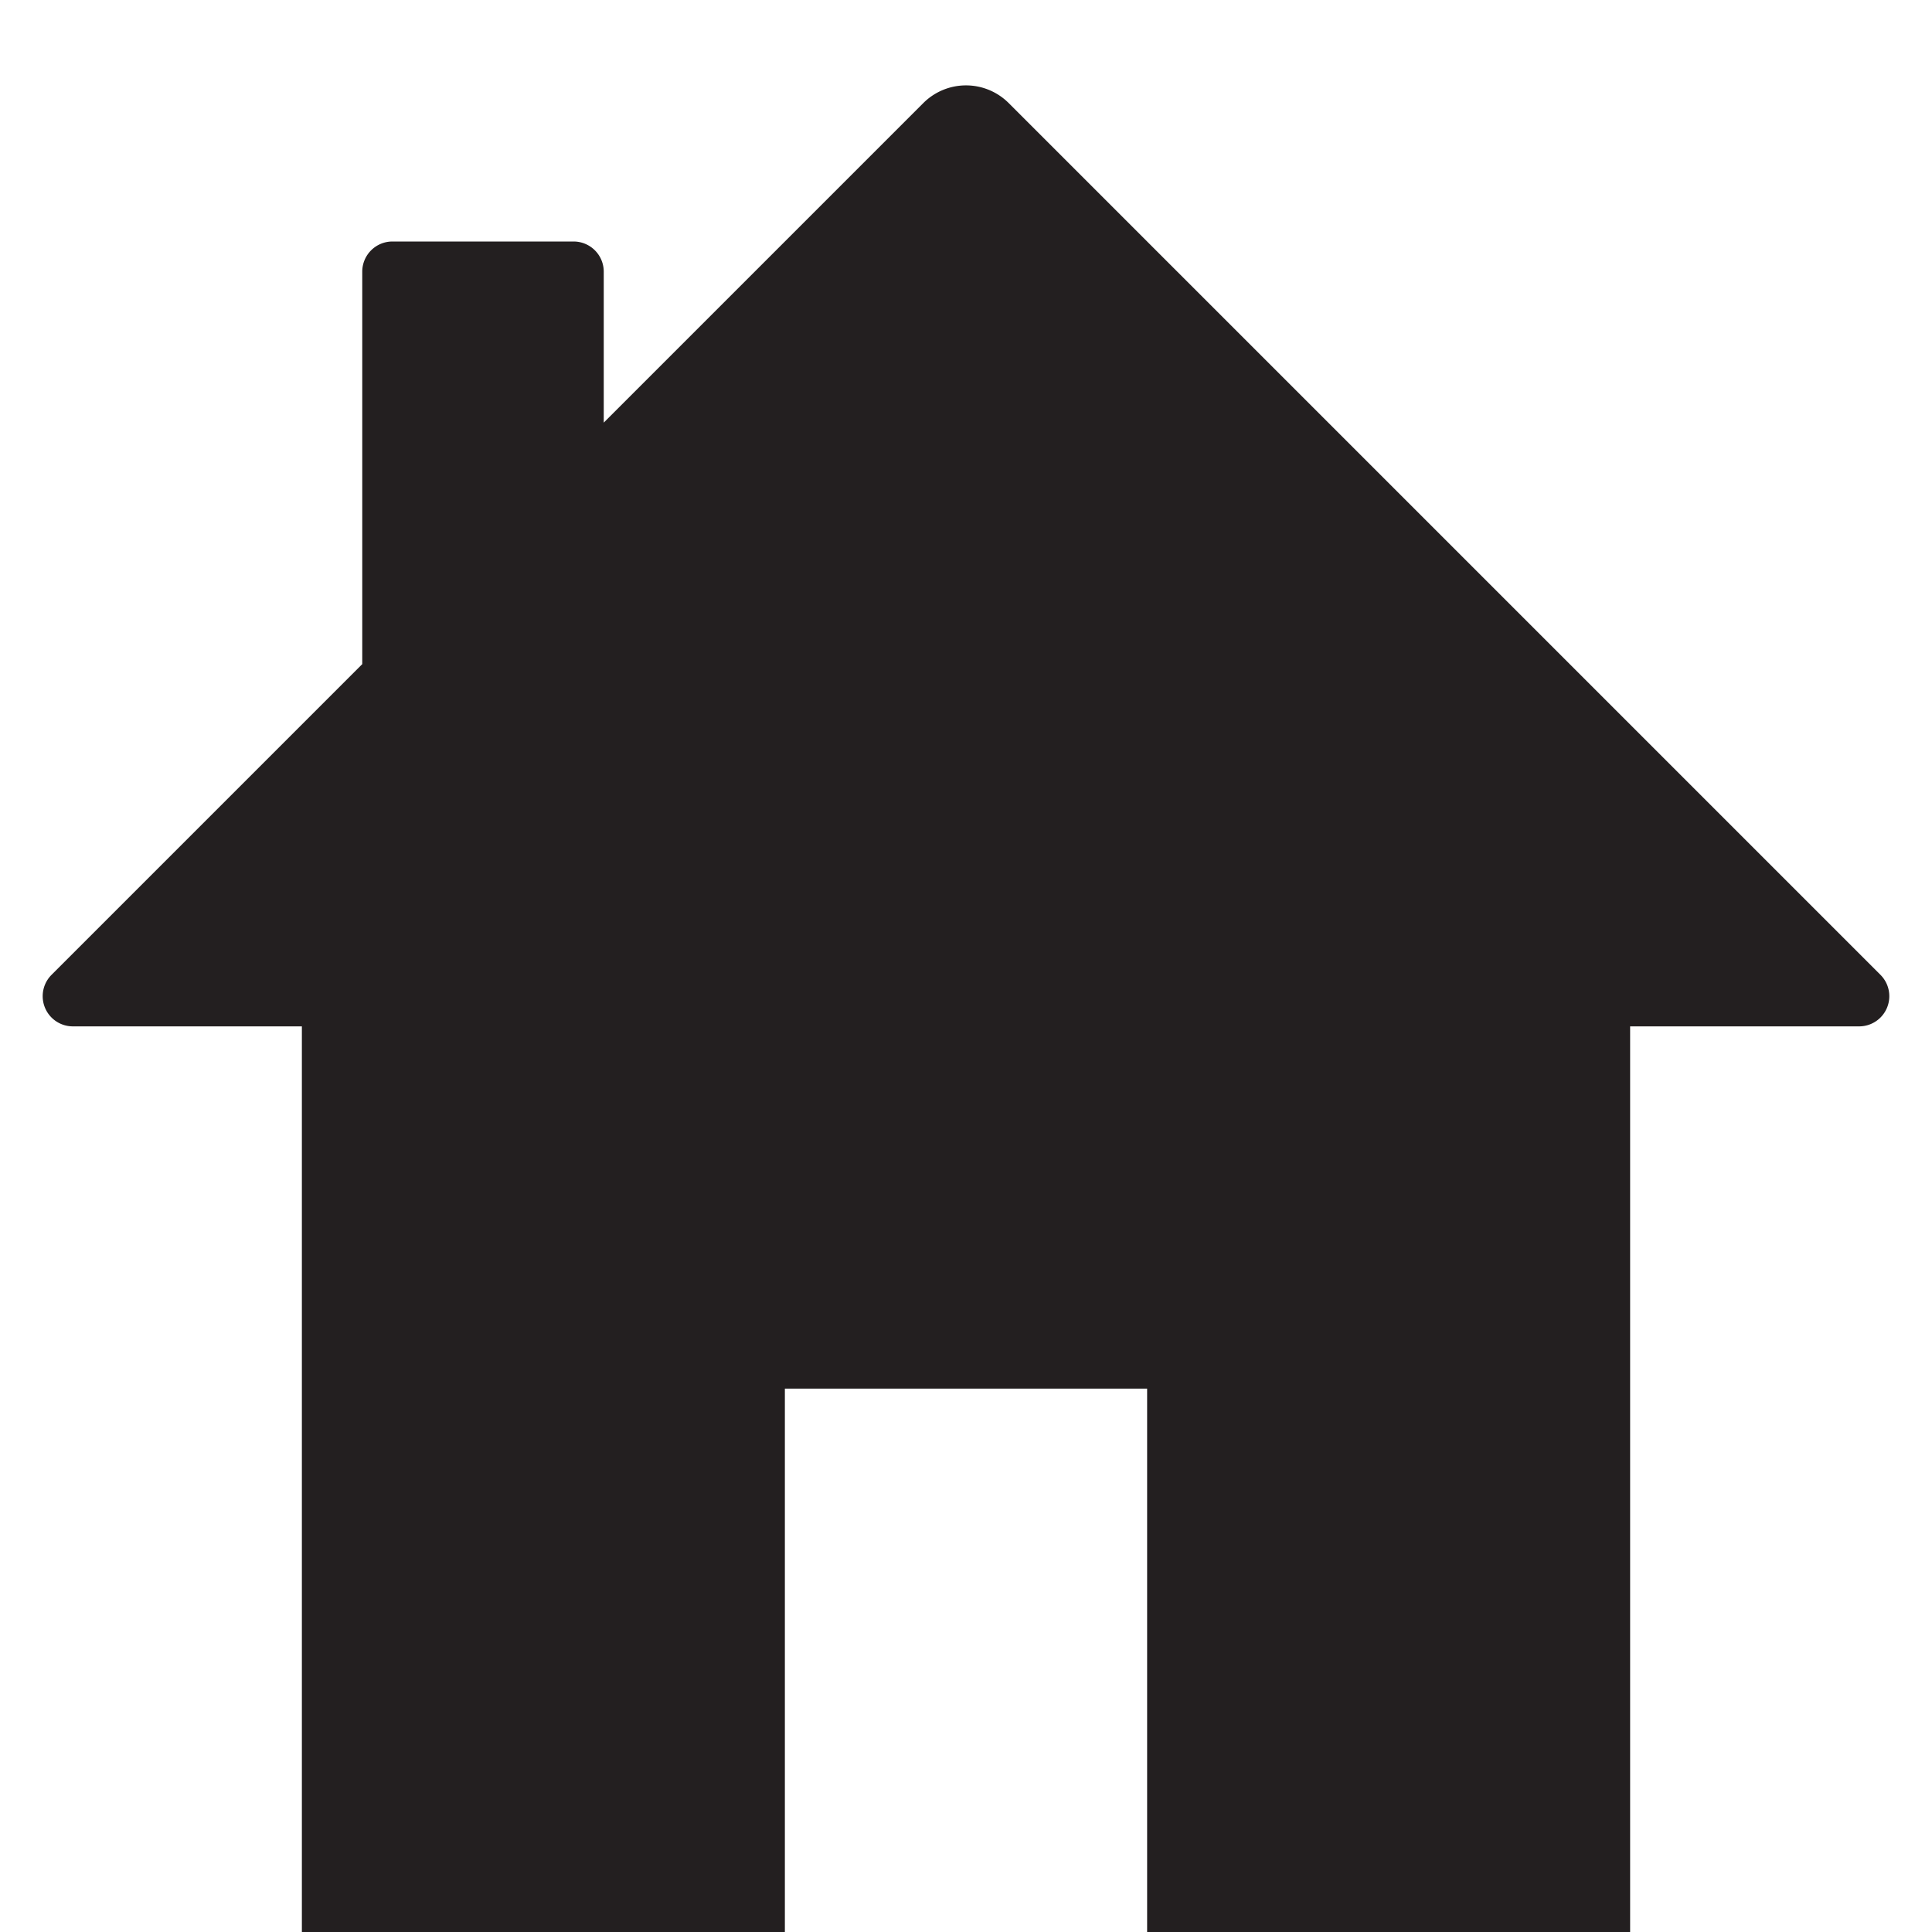 <svg xmlns="http://www.w3.org/2000/svg" viewBox="0 0 32 32"><path d="M31.146,16.146,16.707,1.707a1,1,0,0,0-1.414,0L10,7V4.5A.5.5,0,0,0,9.5,4h-3a.5.5,0,0,0-.5.5V11L.854,16.146A.5.5,0,0,0,1.207,17H5V32h8V23h6v9h8V17H30.793A.5.5,0,0,0,31.146,16.146Z" style="fill:#231f20"/></svg>